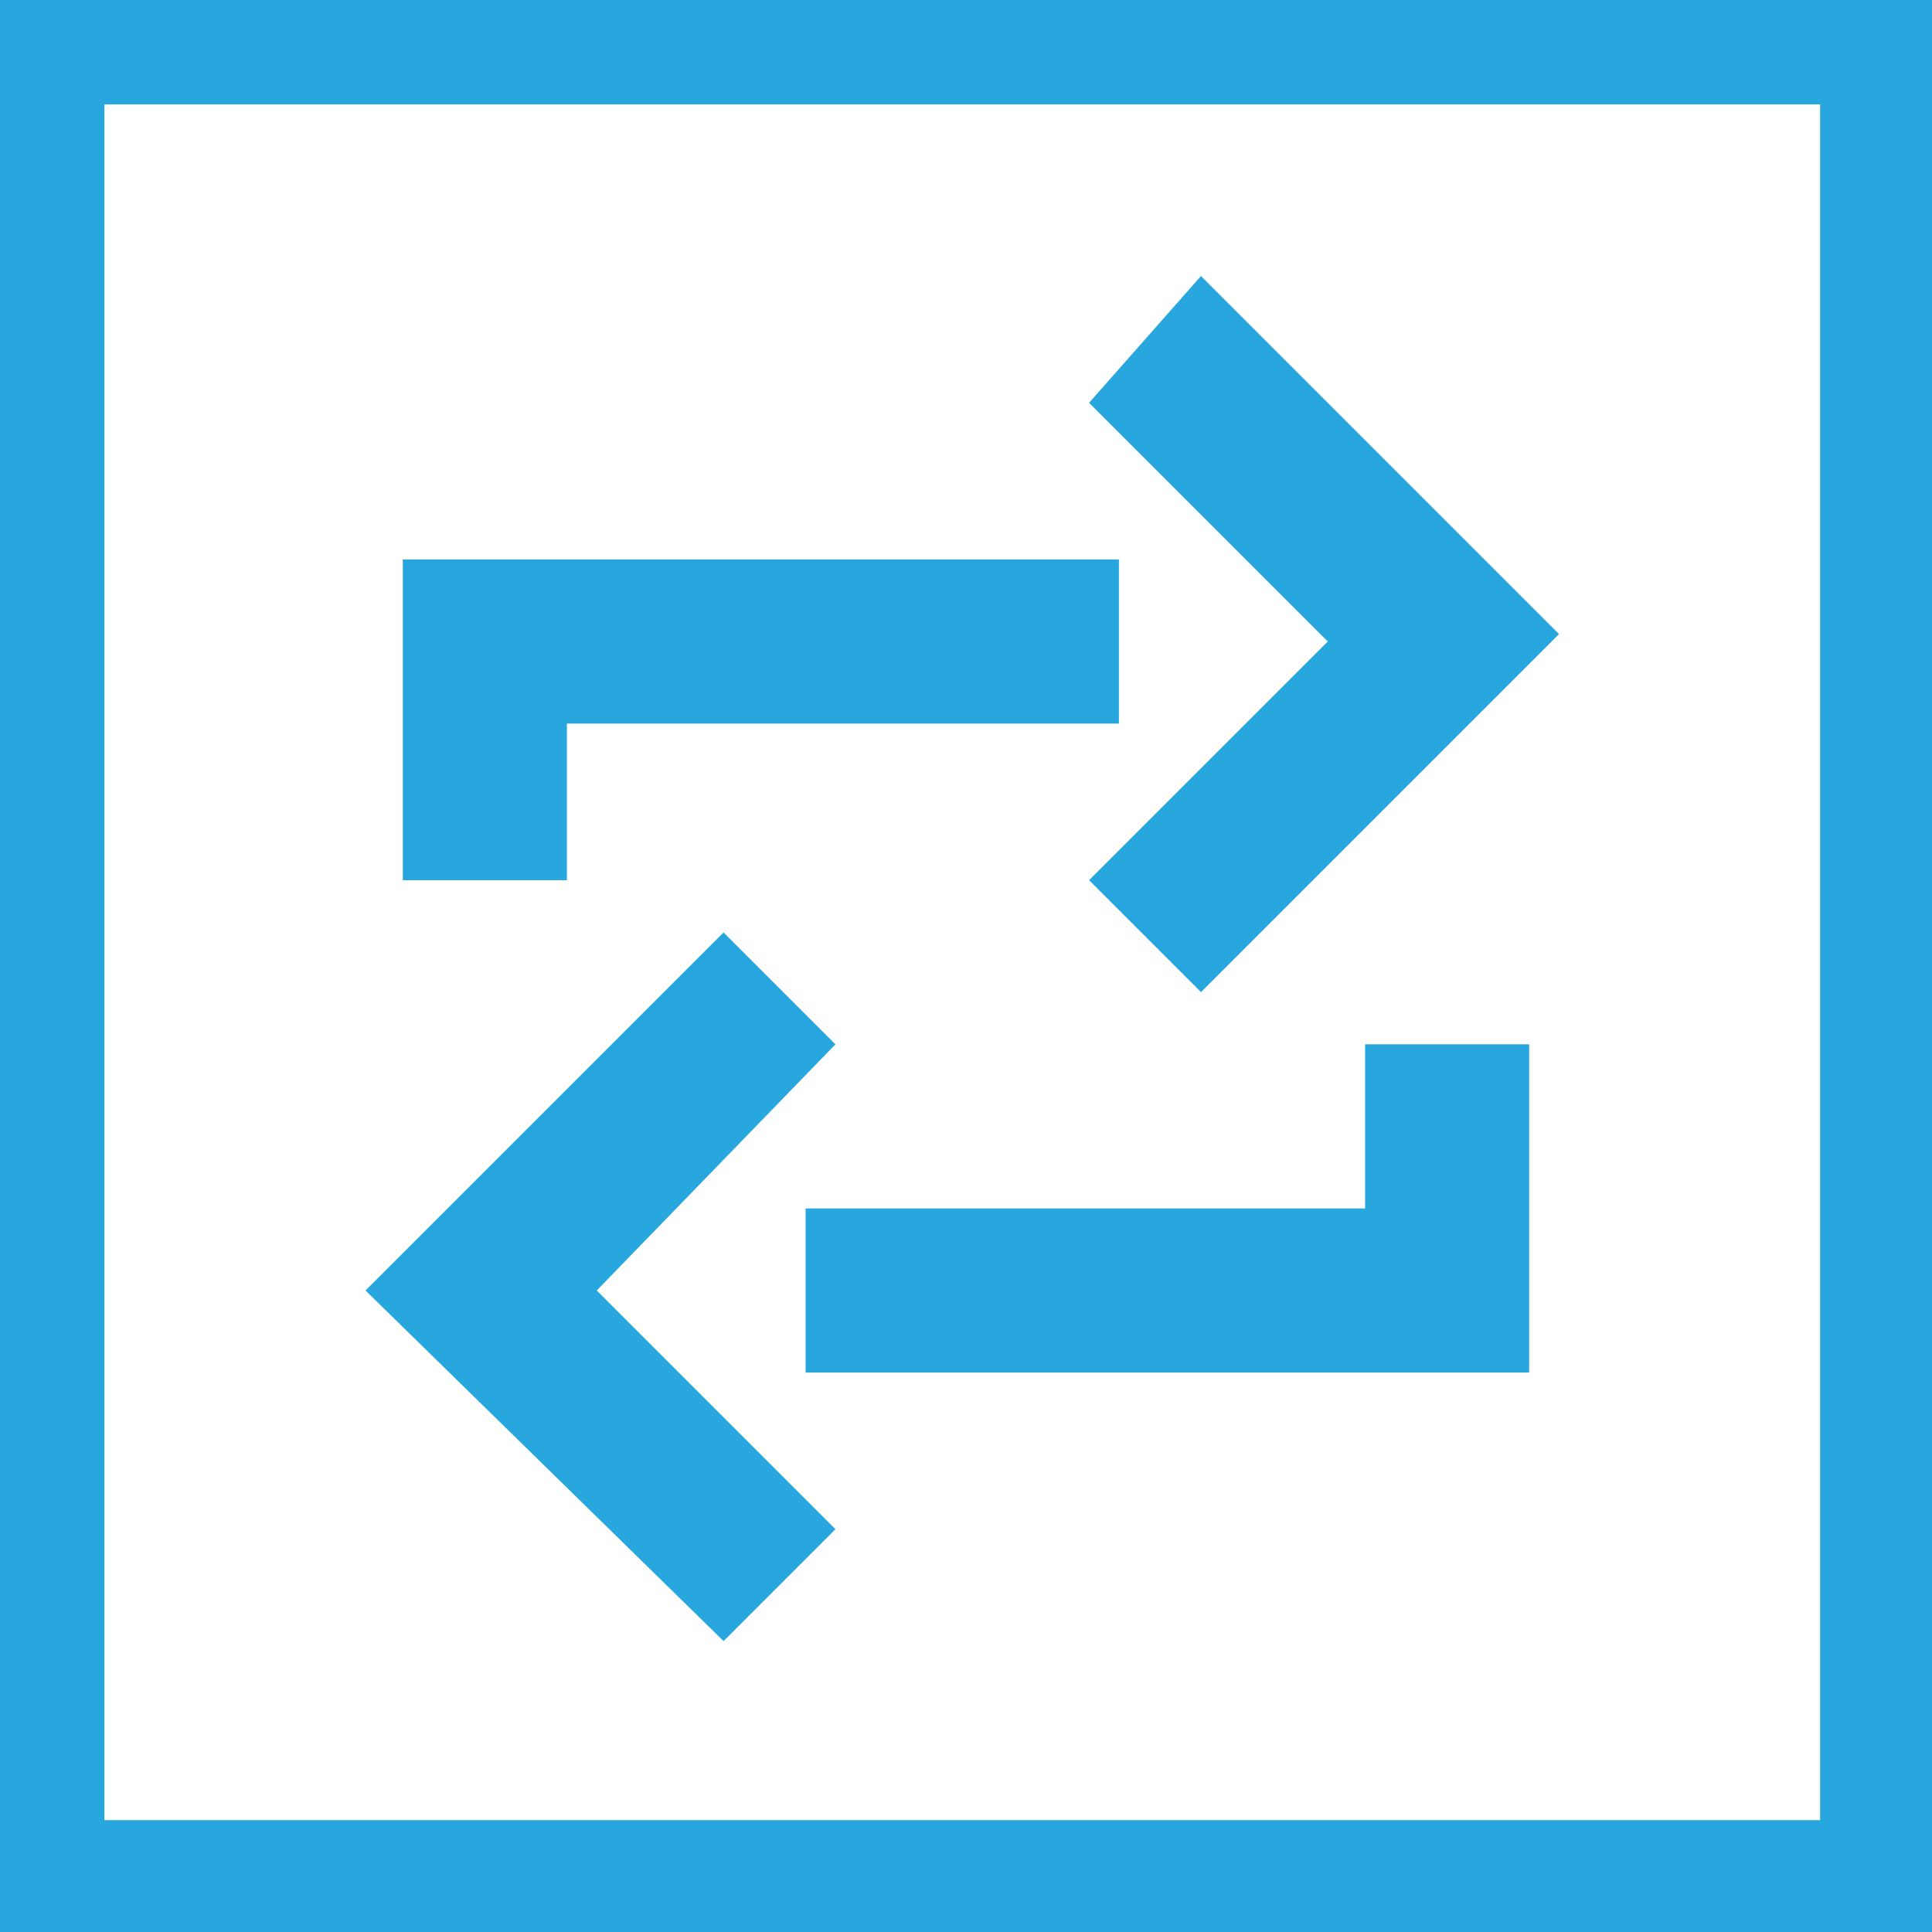 <?xml version="1.0" encoding="utf-8"?>
<!-- Generator: Adobe Illustrator 21.1.0, SVG Export Plug-In . SVG Version: 6.00 Build 0)  -->
<svg version="1.1" id="Layer_1" xmlns="http://www.w3.org/2000/svg" xmlns:xlink="http://www.w3.org/1999/xlink" x="0px" y="0px"
	 viewBox="0 0 25.9 25.9" enable-background="new 0 0 25.9 25.9" xml:space="preserve">
<g>
	<path fill="#27A7DE" d="M11.2,14l-1.5-1.5l-4.8,4.8L9.7,22l1.5-1.5L8,17.3L11.2,14z"/>
	<path fill="#27A7DE" d="M18.3,16.2h-7.5v2.2h9.7V14h-2.2V16.2z"/>
	<path fill="#27A7DE" d="M14.6,5.4l3.2,3.2l-3.2,3.2l1.5,1.5l4.8-4.8l-4.8-4.8L14.6,5.4z"/>
	<path fill="#27A7DE" d="M7.5,9.7h7.5V7.5H5.4v4.3h2.2V9.7z"/>
	<path fill="#27A7DE" d="M0,25.9h25.9V0H0V25.9z M1.4,1.4h23v23h-23V1.4z"/>
</g>
</svg>
